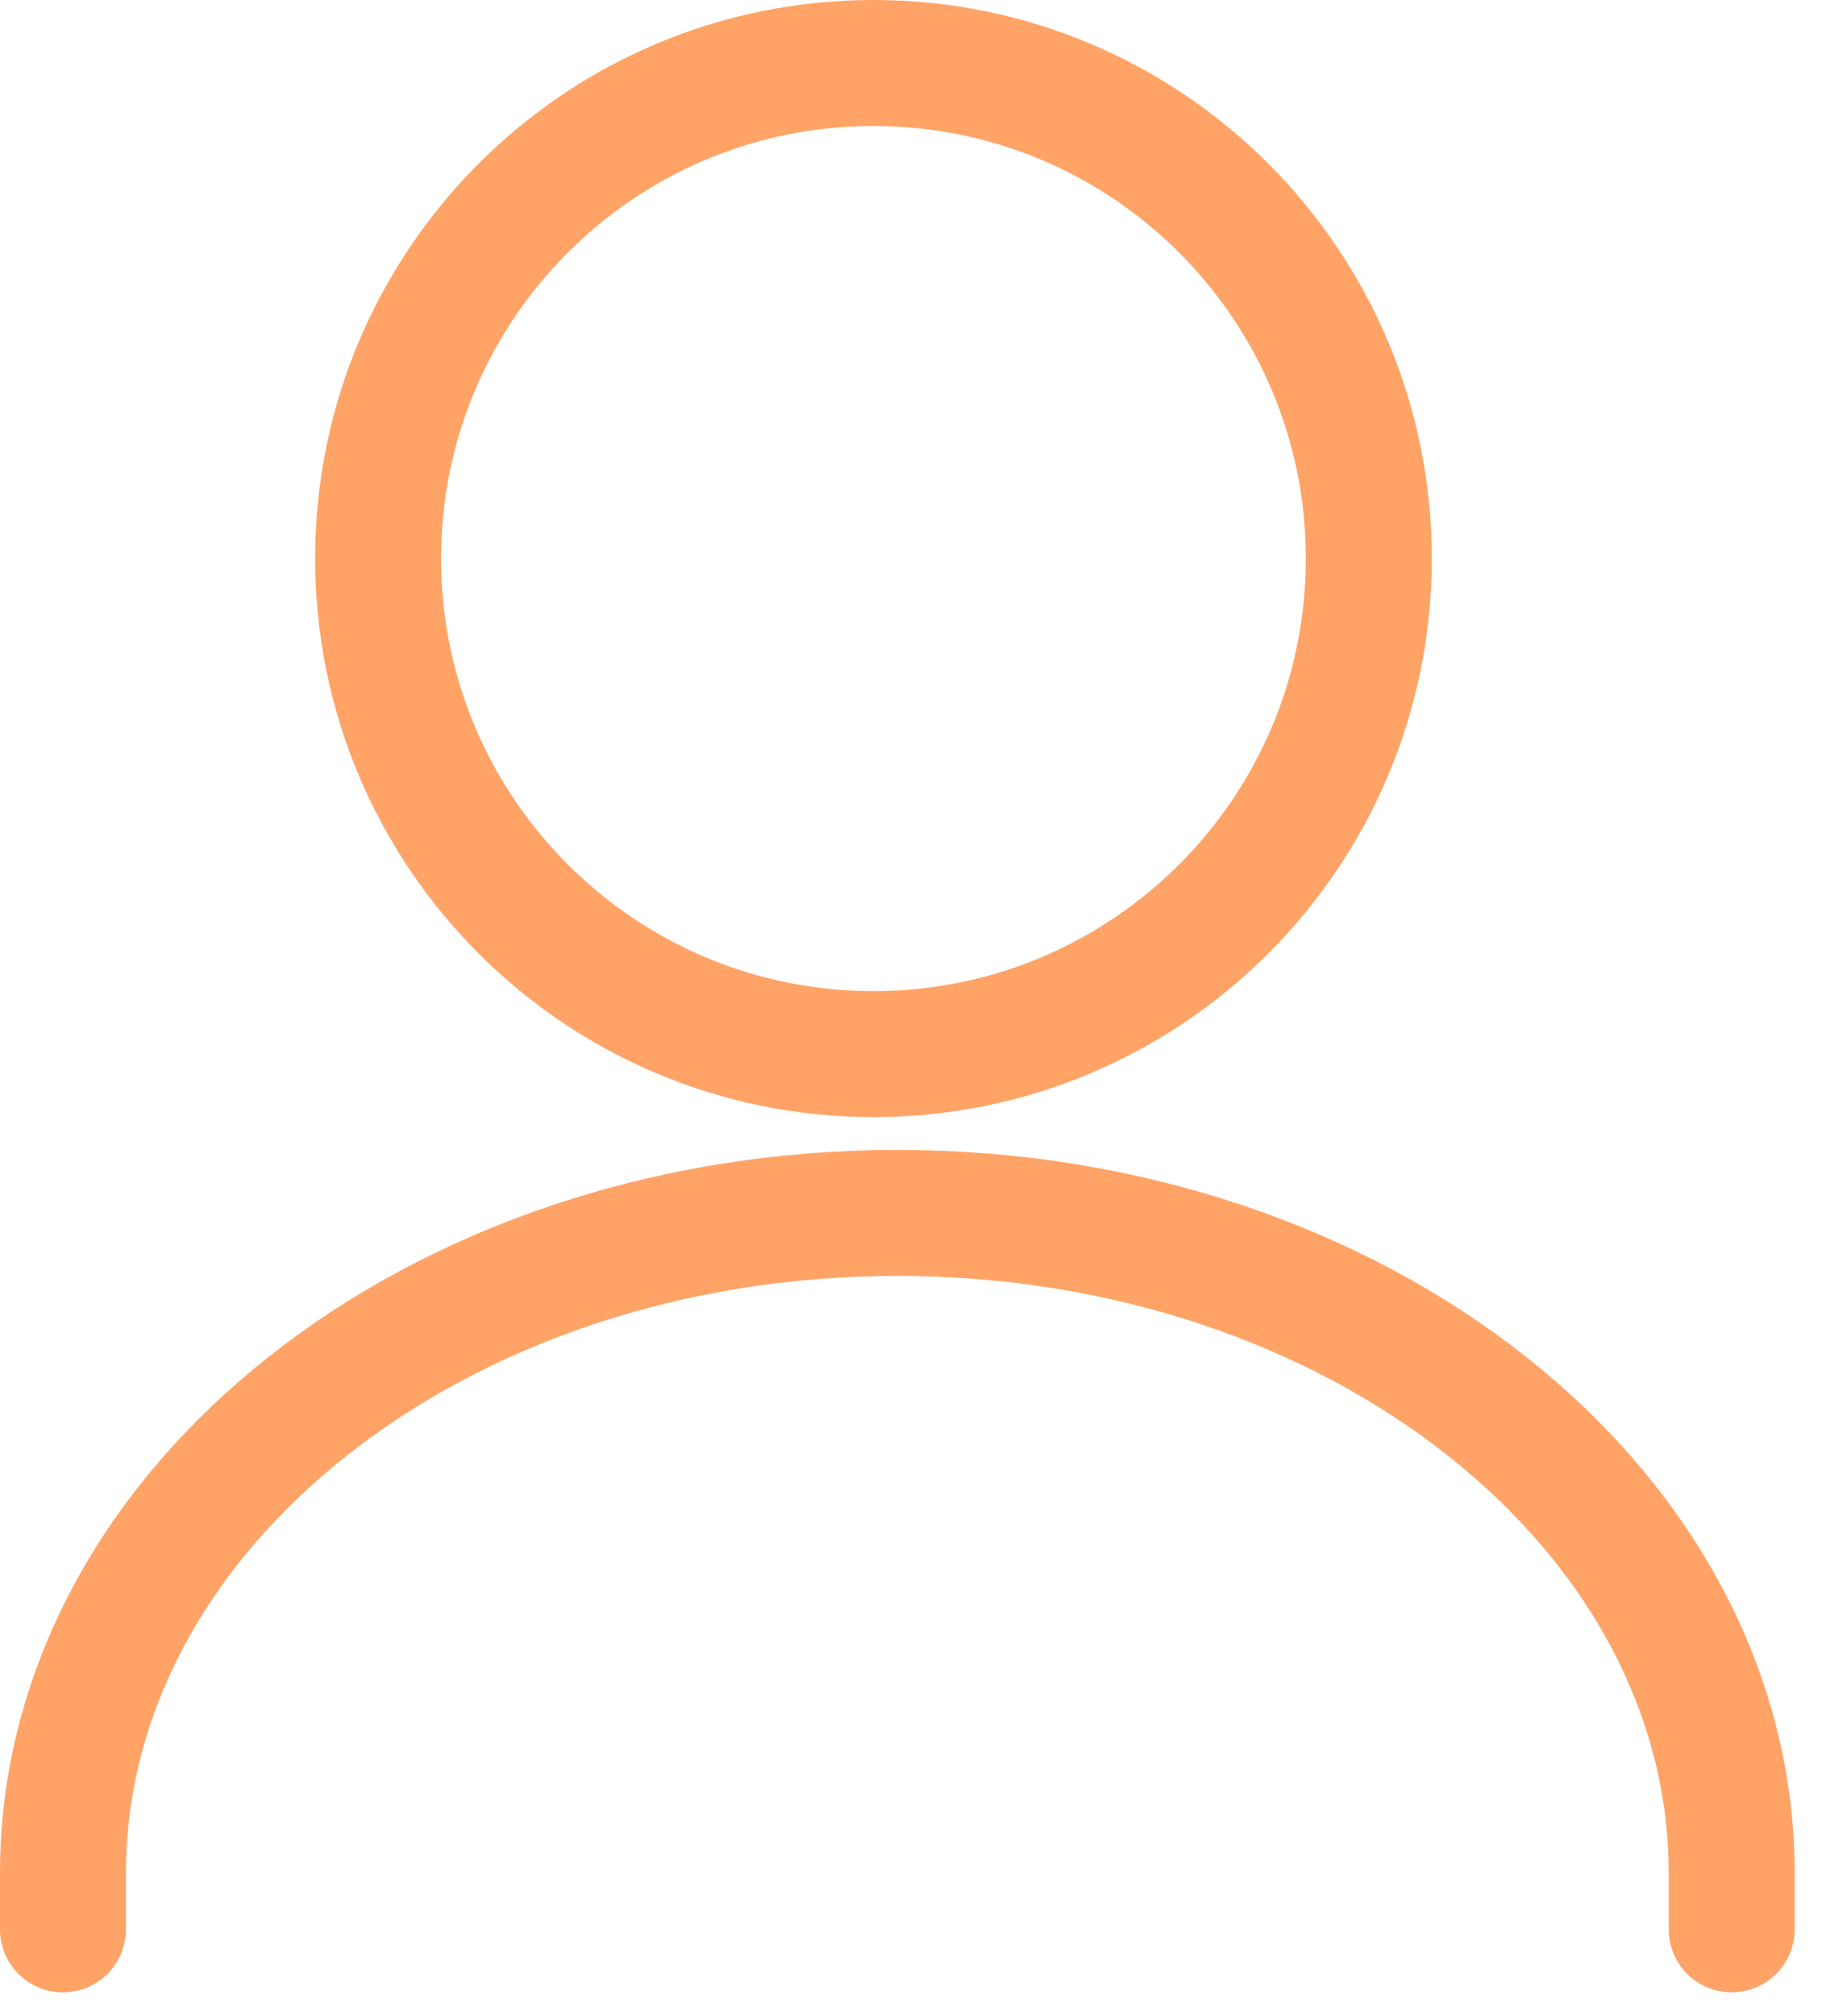 <svg width="29" height="32" viewBox="0 0 29 32" fill="none" xmlns="http://www.w3.org/2000/svg">
<path d="M13.872 16.734C18.217 16.734 21.739 13.212 21.739 8.867C21.739 4.522 18.217 1 13.872 1C9.527 1 6.005 4.522 6.005 8.867C6.005 13.212 9.527 16.734 13.872 16.734Z" stroke="#FFA366" stroke-width="2" stroke-miterlimit="10" stroke-linecap="round"/>
<path d="M1 30.629V29.738C1 23.956 6.934 19.255 14.251 19.255C21.569 19.255 27.502 23.956 27.502 29.738V30.629" stroke="#FFA366" stroke-width="2" stroke-miterlimit="10" stroke-linecap="round"/>
</svg>

